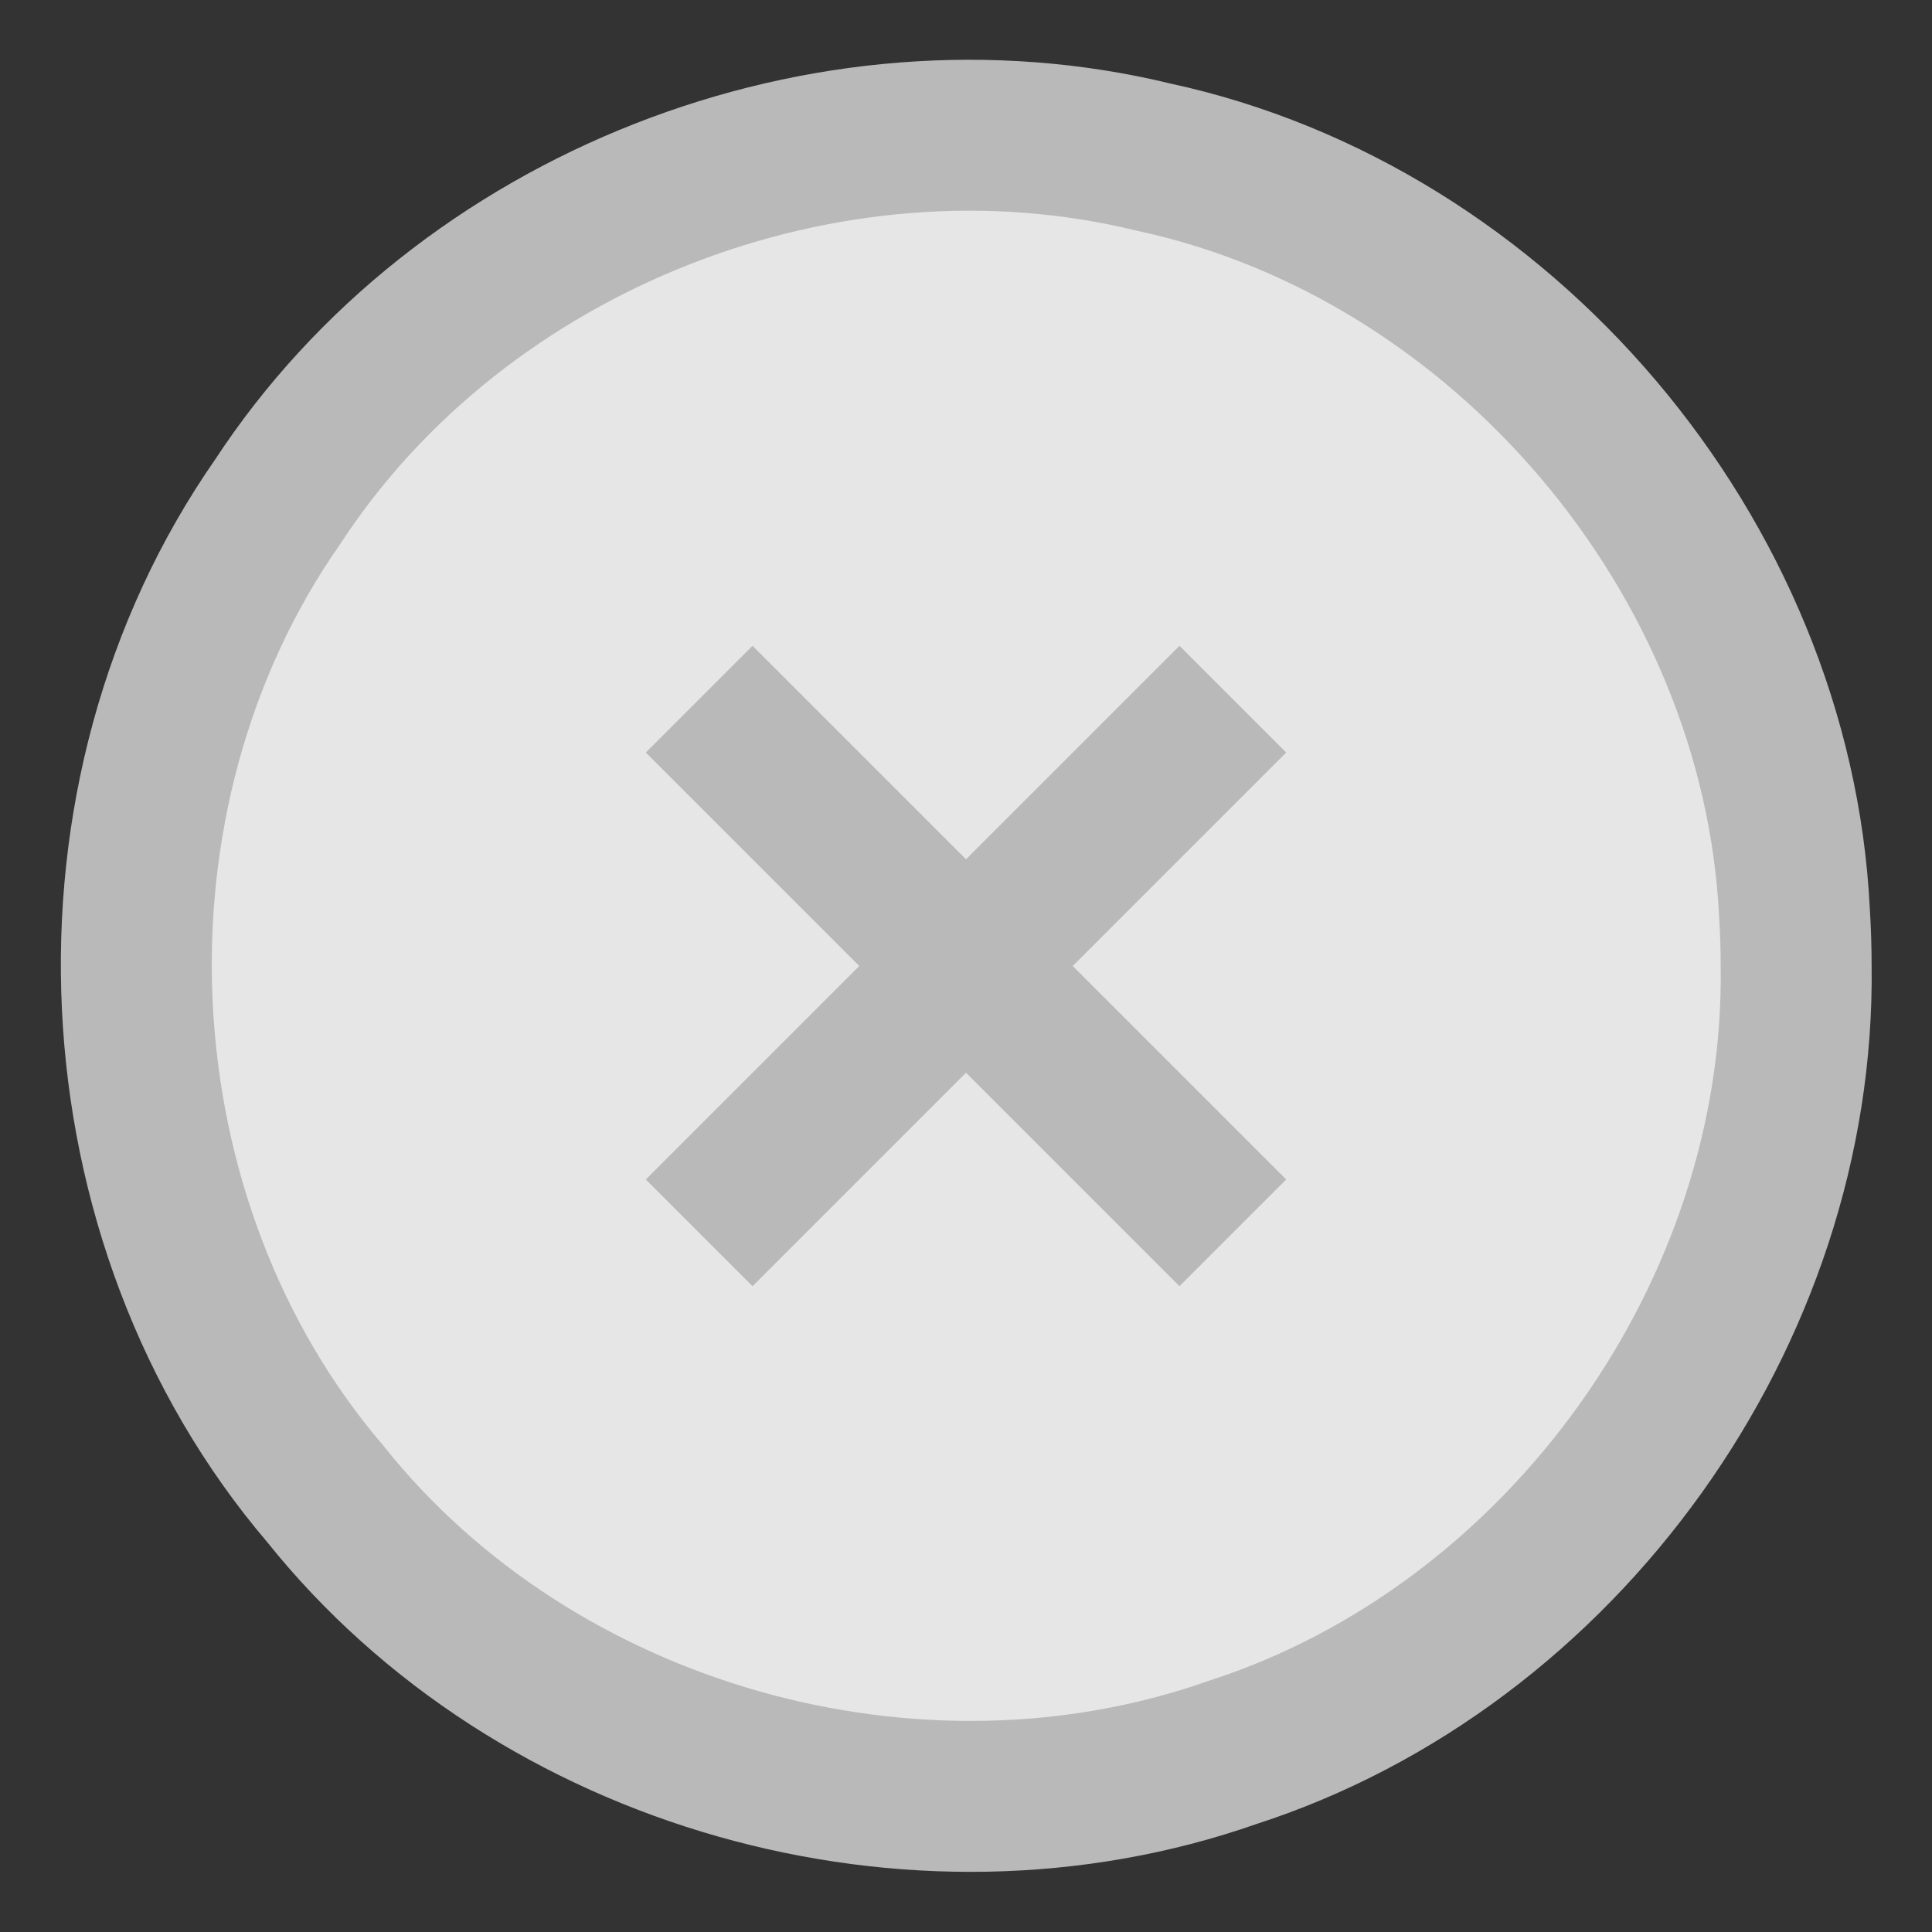 <?xml version="1.0" encoding="UTF-8" standalone="no"?>
<!-- Created with Inkscape (http://www.inkscape.org/) -->

<svg
   xmlns:dc="http://purl.org/dc/elements/1.1/"
   xmlns:cc="http://creativecommons.org/ns#"
   xmlns:rdf="http://www.w3.org/1999/02/22-rdf-syntax-ns#"
   xmlns:svg="http://www.w3.org/2000/svg"
   xmlns="http://www.w3.org/2000/svg"
   xmlns:sodipodi="http://sodipodi.sourceforge.net/DTD/sodipodi-0.dtd"
   xmlns:inkscape="http://www.inkscape.org/namespaces/inkscape"
   width="64px"
   height="64px"
   id="svg2985"
   version="1.1"
   inkscape:version="0.48.4 r"
   sodipodi:docname="closeKey.svg">
  <rect width="100%" height="100%" fill="#333333" stroke="none"/>
  <defs
     id="defs2987" />
  <sodipodi:namedview
     id="base"
     pagecolor="#ffffff"
     bordercolor="#666666"
     borderopacity="1.0"
     inkscape:pageopacity="0.0"
     inkscape:pageshadow="2"
     inkscape:zoom="5.5"
     inkscape:cx="28.818182"
     inkscape:cy="32"
     inkscape:current-layer="layer1"
     showgrid="true"
     inkscape:document-units="px"
     inkscape:grid-bbox="true"
     showguides="true"
     inkscape:window-width="1304"
     inkscape:window-height="745"
     inkscape:window-x="54"
     inkscape:window-y="-8"
     inkscape:window-maximized="1">
    <inkscape:grid
       type="xygrid"
       id="grid2993" />
  </sodipodi:namedview>
  <g
     id="layer1"
     inkscape:label="Layer 1"
     inkscape:groupmode="layer">
    <path
       style="fill:#ffffff;fill-opacity:1;stroke:none"
       d="M 60,31.5 C 60.162,42.995 52.273,54.021 41.32,57.555 30.802,61.248 18.254,57.723 11.28,48.993 3.568,39.96 2.902,25.856 9.697,16.124 15.796,6.794 27.901,2.069 38.711,4.704 50.281,7.195 59.365,17.924 59.944,29.734 59.981,30.322 60,30.911 60,31.5 z"
       id="path2995"
       inkscape:connector-curvature="0" />
    <path
       style="fill:#e6e6e6;fill-opacity:1;stroke:#b9b9b9;stroke-width:5;stroke-miterlimit:4;stroke-opacity:1;stroke-dasharray:none"
       d="M 59.5,32 C 59.662,43.495 51.773,54.521 40.82,58.055 30.302,61.748 17.754,58.223 10.78,49.493 3.068,40.46 2.402,26.356 9.197,16.624 15.296,7.294 27.401,2.569 38.211,5.204 49.781,7.695 58.865,18.424 59.444,30.234 59.481,30.822 59.5,31.411 59.5,32 z"
       id="path2997"
       inkscape:connector-curvature="0" />
    <path
       style="fill:#b9b9b9;fill-opacity:1;fill-rule:evenodd;stroke:none"
       d="m 24.929,21.393 c 5.893,5.893 11.785,11.785 17.678,17.678 -1.179,1.179 -2.357,2.357 -3.536,3.536 -5.893,-5.893 -11.785,-11.785 -17.678,-17.678 1.179,-1.179 2.357,-2.357 3.536,-3.536 z"
       id="rect3767"
       inkscape:connector-curvature="0" />
    <path
       style="fill:#b9b9b9;fill-opacity:1;fill-rule:evenodd;stroke:none"
       d="m 21.393,39.071 c 5.893,-5.893 11.785,-11.785 17.678,-17.678 1.179,1.179 2.357,2.357 3.536,3.536 -5.893,5.893 -11.785,11.785 -17.678,17.678 -1.179,-1.179 -2.357,-2.357 -3.536,-3.536 z"
       id="rect3769"
       inkscape:connector-curvature="0" />
  </g>
</svg>
